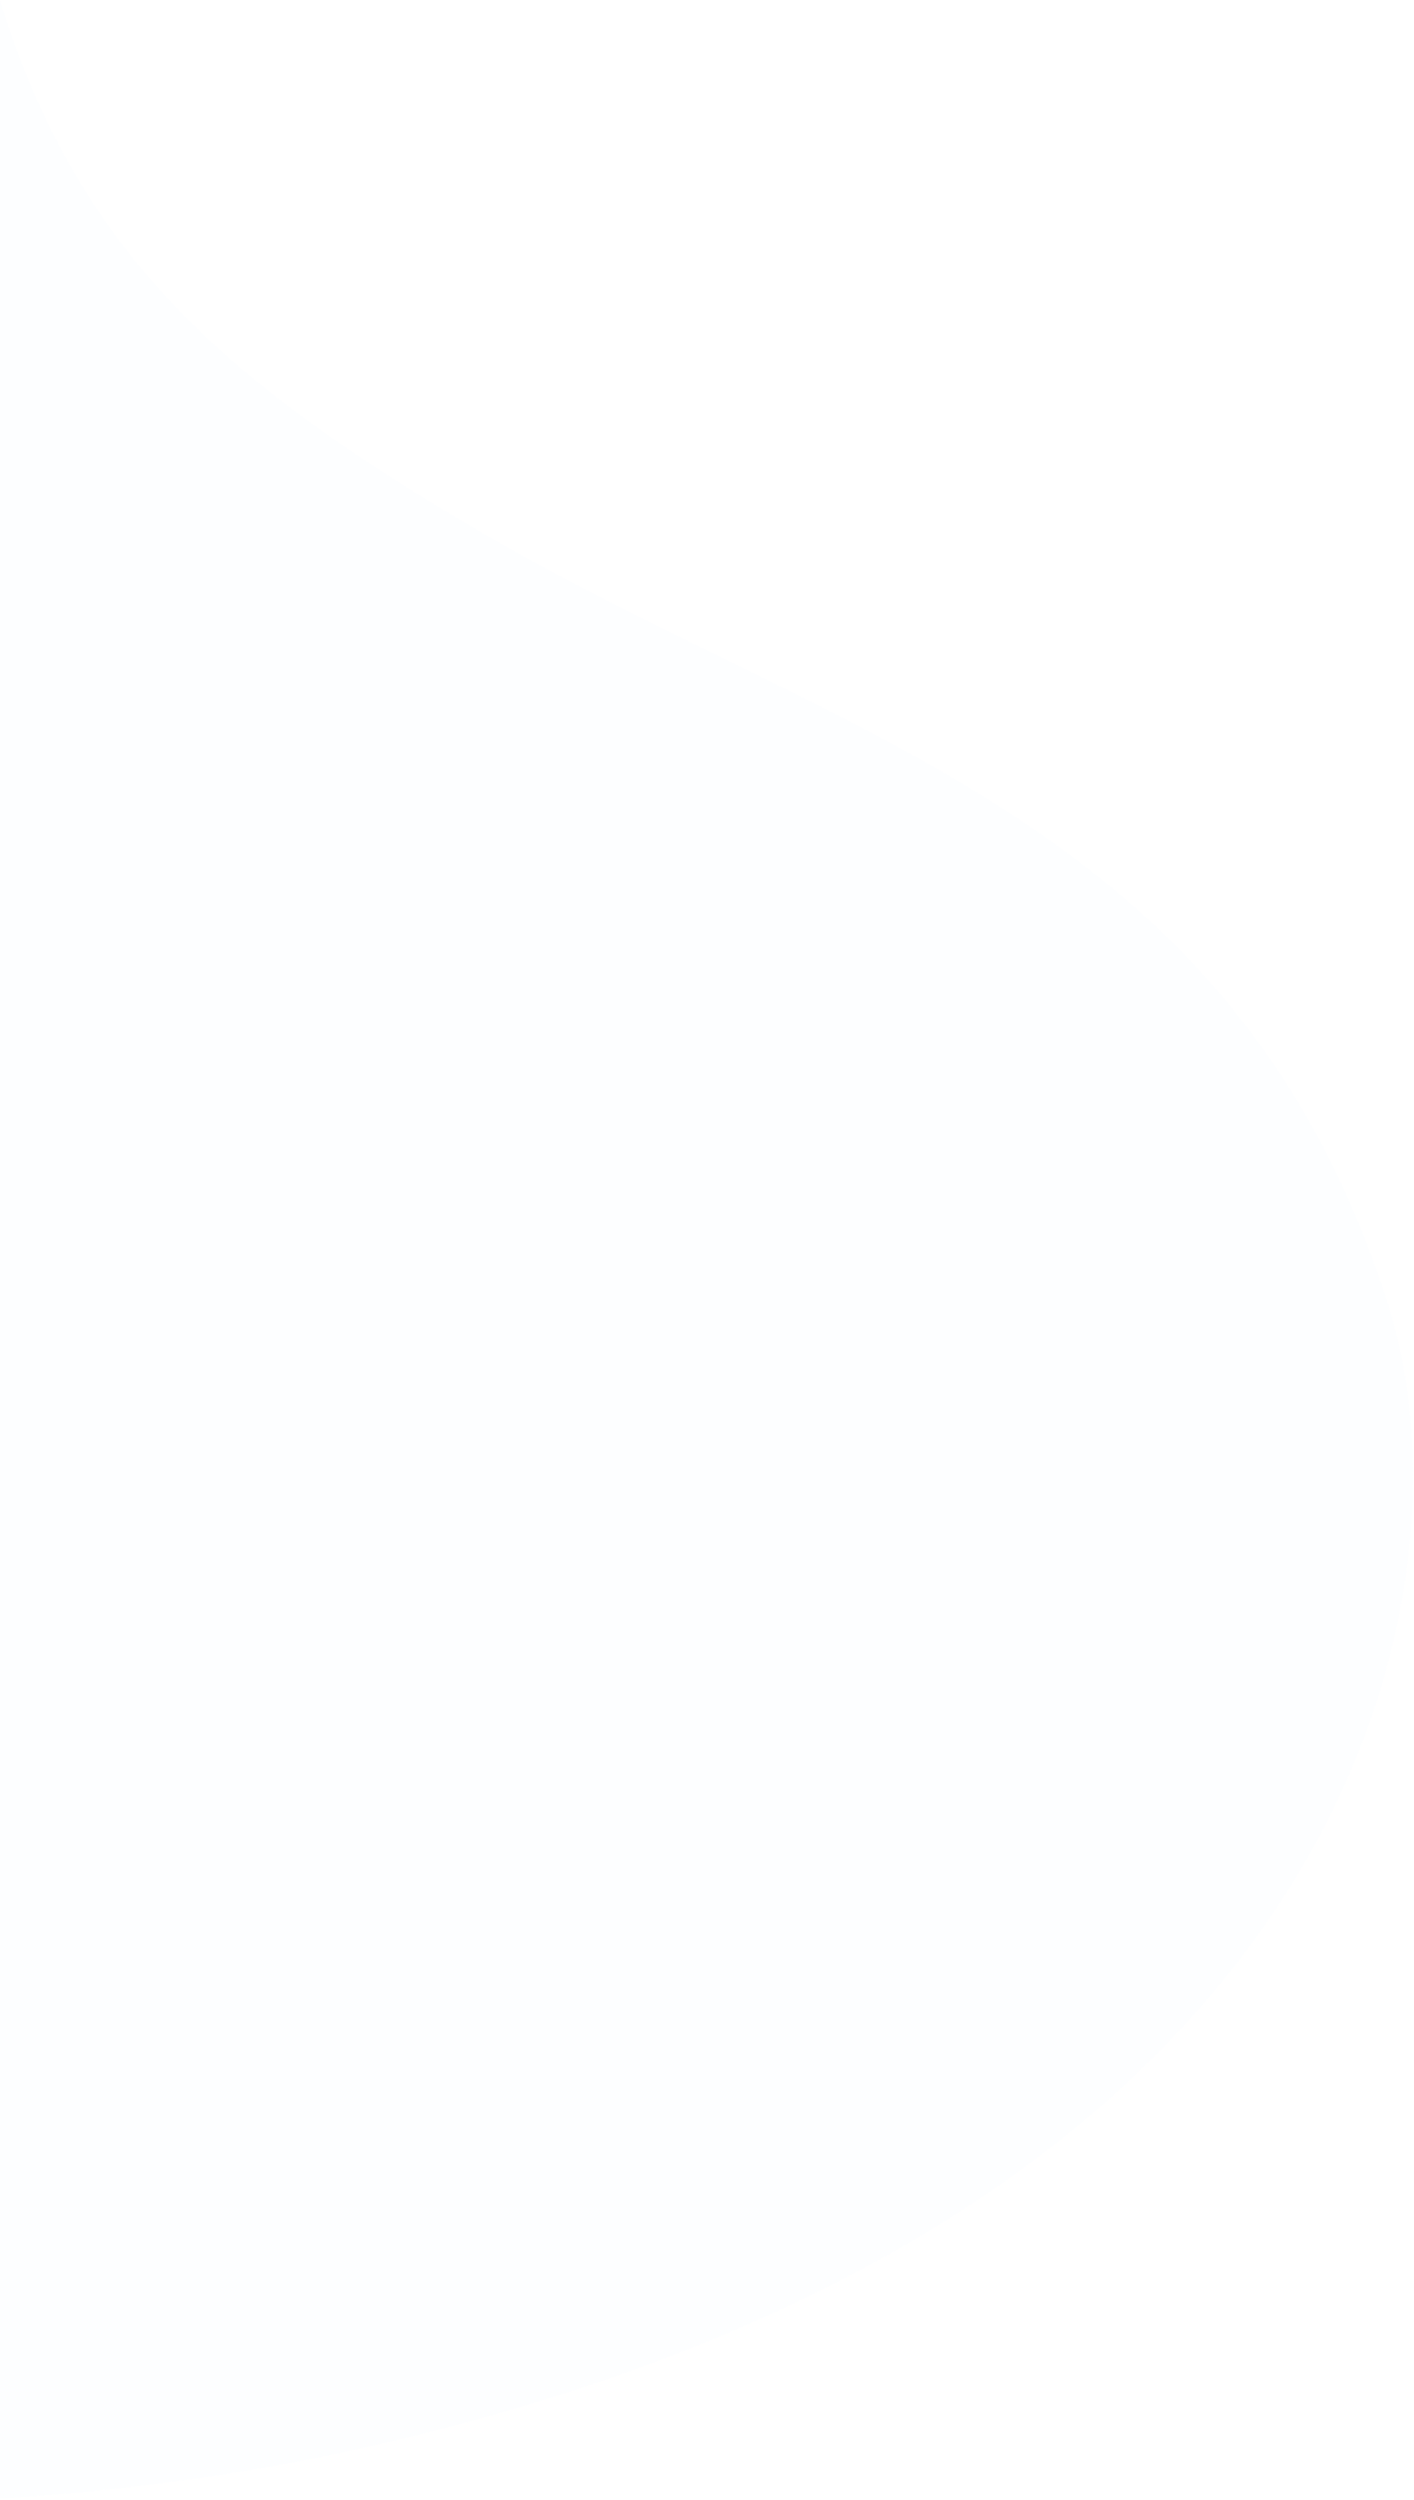 <svg xmlns="http://www.w3.org/2000/svg" xmlns:xlink="http://www.w3.org/1999/xlink" width="612" height="1082" viewBox="0 0 612 1082">
    <defs>
        <path id="a" d="M1129.436 250.098c-178.48 133.618-273.424 136.166-443.706 81.766-170.294-54.413-309.03-159.468-510.77-67.917C52.596 319.48-109.641 545.349 104.75 926.163c173.429 308.042 621.258 657.439 1094.073 545.071 308.384-73.306 612.148-389.209 671.32-801.707 30.708-213.995-6.549-468.708-175.32-602.988C1635.32 19.184 1580.615.036 1528.968.023c-144.04-.013-264.363 148.88-399.532 250.075"/>
    </defs>
    <g fill="none" fill-rule="evenodd" transform="scale(-1 1) rotate(-48 124.686 1285.554)">
        <mask id="b" fill="#fff">
            <use xlink:href="#a"/>
        </mask>
        <path fill="#2069FA" d="M1129.436 250.098c-178.48 133.618-273.424 136.166-443.706 81.766-170.294-54.413-309.03-159.468-510.77-67.917C52.596 319.48-109.641 545.349 104.75 926.163c173.429 308.042 621.258 657.439 1094.073 545.071 308.384-73.306 612.148-389.209 671.32-801.707 30.708-213.995-6.549-468.708-175.32-602.988C1635.32 19.184 1580.615.036 1528.968.023c-144.04-.013-264.363 148.88-399.532 250.075" mask="url(#b)" opacity=".1"/>
    </g>
</svg>
